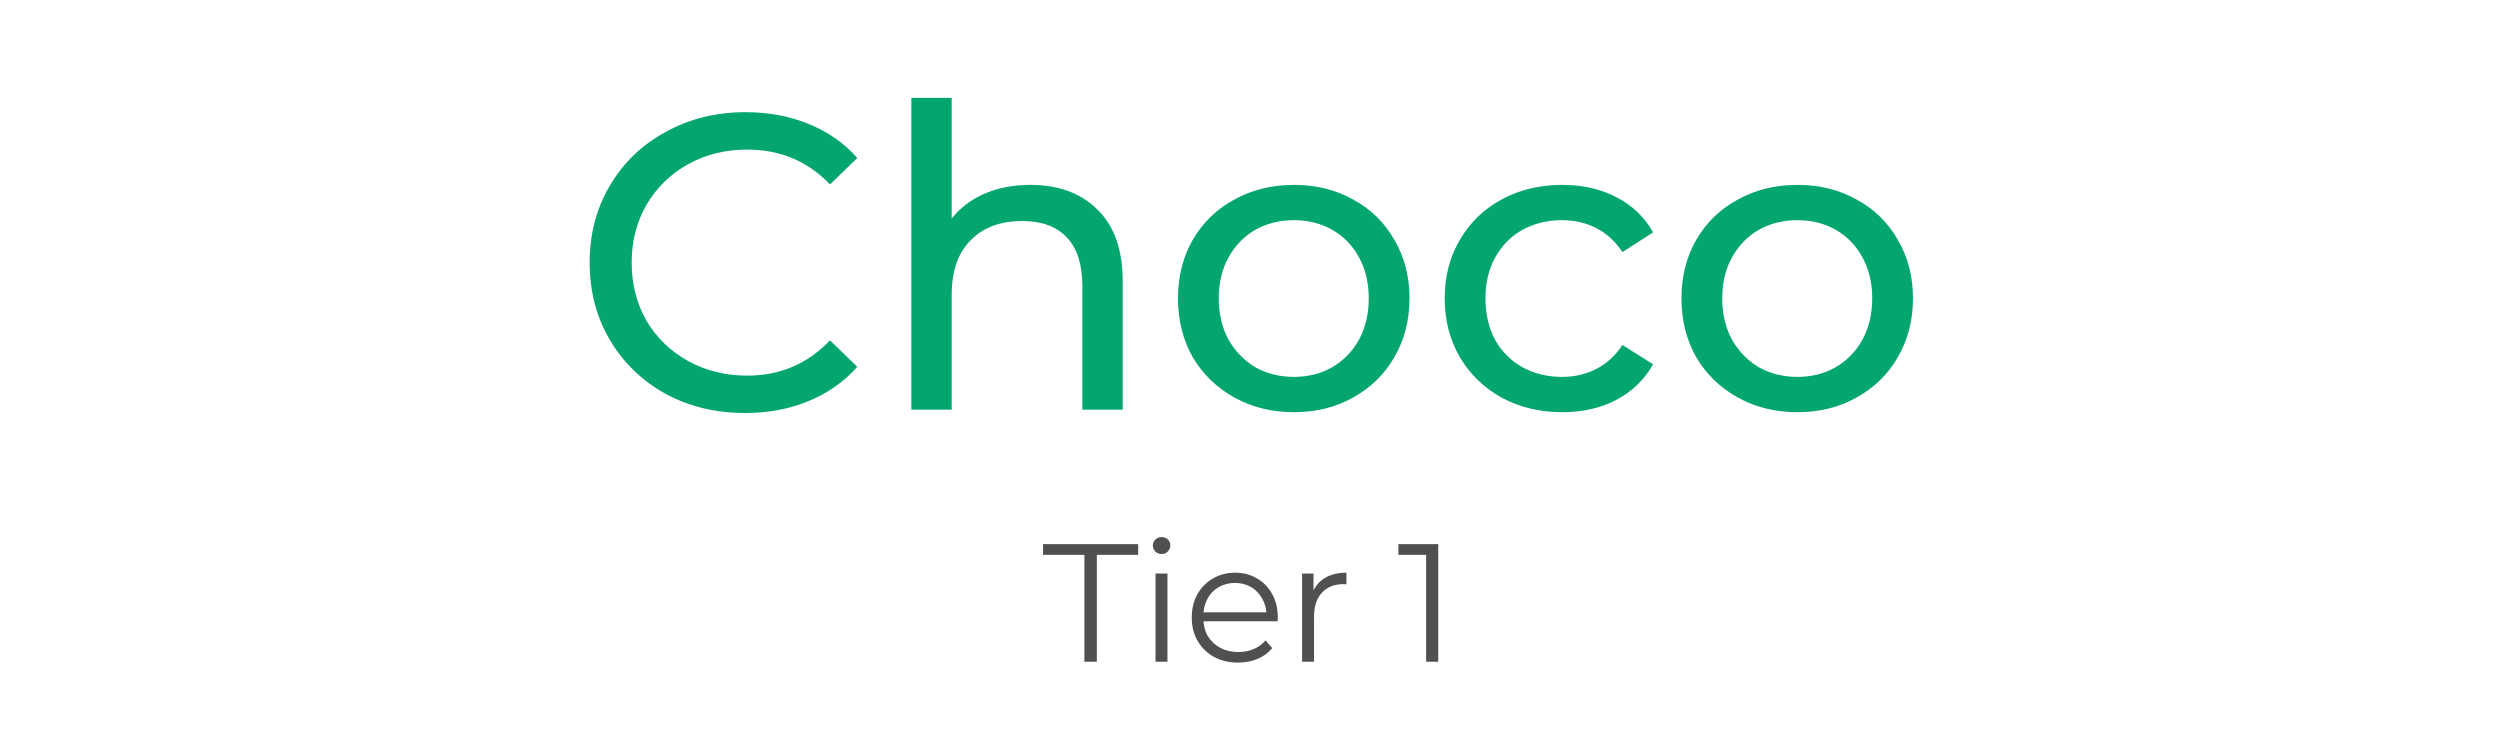 <svg width="238" height="70" viewBox="0 0 238 70" fill="none" xmlns="http://www.w3.org/2000/svg">
<path d="M70.935 39.32C68.135 39.32 65.602 38.707 63.335 37.48C61.095 36.227 59.335 34.52 58.055 32.36C56.775 30.173 56.135 27.72 56.135 25C56.135 22.28 56.775 19.84 58.055 17.68C59.335 15.493 61.108 13.787 63.375 12.56C65.641 11.307 68.175 10.68 70.975 10.68C73.162 10.68 75.162 11.053 76.975 11.8C78.788 12.52 80.335 13.6 81.615 15.04L79.015 17.56C76.908 15.347 74.281 14.24 71.135 14.24C69.055 14.24 67.175 14.707 65.495 15.64C63.815 16.573 62.495 17.867 61.535 19.52C60.602 21.147 60.135 22.973 60.135 25C60.135 27.027 60.602 28.867 61.535 30.52C62.495 32.147 63.815 33.427 65.495 34.36C67.175 35.293 69.055 35.76 71.135 35.76C74.255 35.76 76.882 34.64 79.015 32.4L81.615 34.92C80.335 36.36 78.775 37.453 76.935 38.2C75.121 38.947 73.121 39.32 70.935 39.32ZM98.081 17.6C100.774 17.6 102.908 18.387 104.481 19.96C106.081 21.507 106.881 23.787 106.881 26.8V39H103.041V27.24C103.041 25.187 102.548 23.64 101.561 22.6C100.574 21.56 99.161 21.04 97.321 21.04C95.241 21.04 93.601 21.653 92.401 22.88C91.201 24.08 90.601 25.813 90.601 28.08V39H86.761V9.32H90.601V20.8C91.401 19.787 92.441 19 93.721 18.44C95.028 17.88 96.481 17.6 98.081 17.6ZM123.185 39.24C121.078 39.24 119.185 38.773 117.505 37.84C115.825 36.907 114.505 35.627 113.545 34C112.612 32.347 112.145 30.48 112.145 28.4C112.145 26.32 112.612 24.467 113.545 22.84C114.505 21.187 115.825 19.907 117.505 19C119.185 18.067 121.078 17.6 123.185 17.6C125.292 17.6 127.172 18.067 128.825 19C130.505 19.907 131.812 21.187 132.745 22.84C133.705 24.467 134.185 26.32 134.185 28.4C134.185 30.48 133.705 32.347 132.745 34C131.812 35.627 130.505 36.907 128.825 37.84C127.172 38.773 125.292 39.24 123.185 39.24ZM123.185 35.88C124.545 35.88 125.758 35.573 126.825 34.96C127.918 34.32 128.772 33.44 129.385 32.32C129.998 31.173 130.305 29.867 130.305 28.4C130.305 26.933 129.998 25.64 129.385 24.52C128.772 23.373 127.918 22.493 126.825 21.88C125.758 21.267 124.545 20.96 123.185 20.96C121.825 20.96 120.598 21.267 119.505 21.88C118.438 22.493 117.585 23.373 116.945 24.52C116.332 25.64 116.025 26.933 116.025 28.4C116.025 29.867 116.332 31.173 116.945 32.32C117.585 33.44 118.438 34.32 119.505 34.96C120.598 35.573 121.825 35.88 123.185 35.88ZM148.735 39.24C146.575 39.24 144.642 38.773 142.935 37.84C141.255 36.907 139.935 35.627 138.975 34C138.015 32.347 137.535 30.48 137.535 28.4C137.535 26.32 138.015 24.467 138.975 22.84C139.935 21.187 141.255 19.907 142.935 19C144.642 18.067 146.575 17.6 148.735 17.6C150.655 17.6 152.362 17.987 153.855 18.76C155.375 19.533 156.549 20.653 157.375 22.12L154.455 24C153.789 22.987 152.962 22.227 151.975 21.72C150.989 21.213 149.895 20.96 148.695 20.96C147.309 20.96 146.055 21.267 144.935 21.88C143.842 22.493 142.975 23.373 142.335 24.52C141.722 25.64 141.415 26.933 141.415 28.4C141.415 29.893 141.722 31.213 142.335 32.36C142.975 33.48 143.842 34.347 144.935 34.96C146.055 35.573 147.309 35.88 148.695 35.88C149.895 35.88 150.989 35.627 151.975 35.12C152.962 34.613 153.789 33.853 154.455 32.84L157.375 34.68C156.549 36.147 155.375 37.28 153.855 38.08C152.362 38.853 150.655 39.24 148.735 39.24ZM171.115 39.24C169.008 39.24 167.115 38.773 165.435 37.84C163.755 36.907 162.435 35.627 161.475 34C160.541 32.347 160.075 30.48 160.075 28.4C160.075 26.32 160.541 24.467 161.475 22.84C162.435 21.187 163.755 19.907 165.435 19C167.115 18.067 169.008 17.6 171.115 17.6C173.221 17.6 175.101 18.067 176.755 19C178.435 19.907 179.741 21.187 180.675 22.84C181.635 24.467 182.115 26.32 182.115 28.4C182.115 30.48 181.635 32.347 180.675 34C179.741 35.627 178.435 36.907 176.755 37.84C175.101 38.773 173.221 39.24 171.115 39.24ZM171.115 35.88C172.475 35.88 173.688 35.573 174.755 34.96C175.848 34.32 176.701 33.44 177.315 32.32C177.928 31.173 178.235 29.867 178.235 28.4C178.235 26.933 177.928 25.64 177.315 24.52C176.701 23.373 175.848 22.493 174.755 21.88C173.688 21.267 172.475 20.96 171.115 20.96C169.755 20.96 168.528 21.267 167.435 21.88C166.368 22.493 165.515 23.373 164.875 24.52C164.261 25.64 163.955 26.933 163.955 28.4C163.955 29.867 164.261 31.173 164.875 32.32C165.515 33.44 166.368 34.32 167.435 34.96C168.528 35.573 169.755 35.88 171.115 35.88Z" fill="#03A66D"/>
<path d="M103.234 63V52.824H99.298V51.8H108.354V52.824H104.418V63H103.234ZM110.006 63V54.6H111.142V63H110.006ZM110.582 52.744C110.347 52.744 110.15 52.664 109.99 52.504C109.83 52.344 109.75 52.152 109.75 51.928C109.75 51.704 109.83 51.517 109.99 51.368C110.15 51.208 110.347 51.128 110.582 51.128C110.817 51.128 111.014 51.203 111.174 51.352C111.334 51.501 111.414 51.688 111.414 51.912C111.414 52.147 111.334 52.344 111.174 52.504C111.025 52.664 110.827 52.744 110.582 52.744ZM117.871 63.08C116.996 63.08 116.228 62.899 115.567 62.536C114.905 62.163 114.388 61.656 114.015 61.016C113.641 60.365 113.455 59.624 113.455 58.792C113.455 57.96 113.631 57.224 113.983 56.584C114.345 55.944 114.836 55.443 115.455 55.08C116.084 54.707 116.788 54.52 117.567 54.52C118.356 54.52 119.055 54.701 119.663 55.064C120.281 55.416 120.767 55.917 121.119 56.568C121.471 57.208 121.647 57.949 121.647 58.792C121.647 58.845 121.641 58.904 121.631 58.968C121.631 59.021 121.631 59.08 121.631 59.144H114.319V58.296H121.023L120.575 58.632C120.575 58.024 120.441 57.485 120.175 57.016C119.919 56.536 119.567 56.163 119.119 55.896C118.671 55.629 118.153 55.496 117.567 55.496C116.991 55.496 116.473 55.629 116.015 55.896C115.556 56.163 115.199 56.536 114.943 57.016C114.687 57.496 114.559 58.045 114.559 58.664V58.84C114.559 59.48 114.697 60.045 114.975 60.536C115.263 61.016 115.657 61.395 116.159 61.672C116.671 61.939 117.252 62.072 117.903 62.072C118.415 62.072 118.889 61.981 119.327 61.8C119.775 61.619 120.159 61.341 120.479 60.968L121.119 61.704C120.745 62.152 120.276 62.493 119.711 62.728C119.156 62.963 118.543 63.08 117.871 63.08ZM123.959 63V54.6H125.047V56.888L124.935 56.488C125.17 55.848 125.564 55.363 126.119 55.032C126.674 54.691 127.362 54.52 128.183 54.52V55.624C128.14 55.624 128.098 55.624 128.055 55.624C128.012 55.613 127.97 55.608 127.927 55.608C127.042 55.608 126.348 55.88 125.847 56.424C125.346 56.957 125.095 57.72 125.095 58.712V63H123.959ZM135.768 63V52.28L136.28 52.824H133.128V51.8H136.92V63H135.768Z" fill="#505050"/>
</svg>
